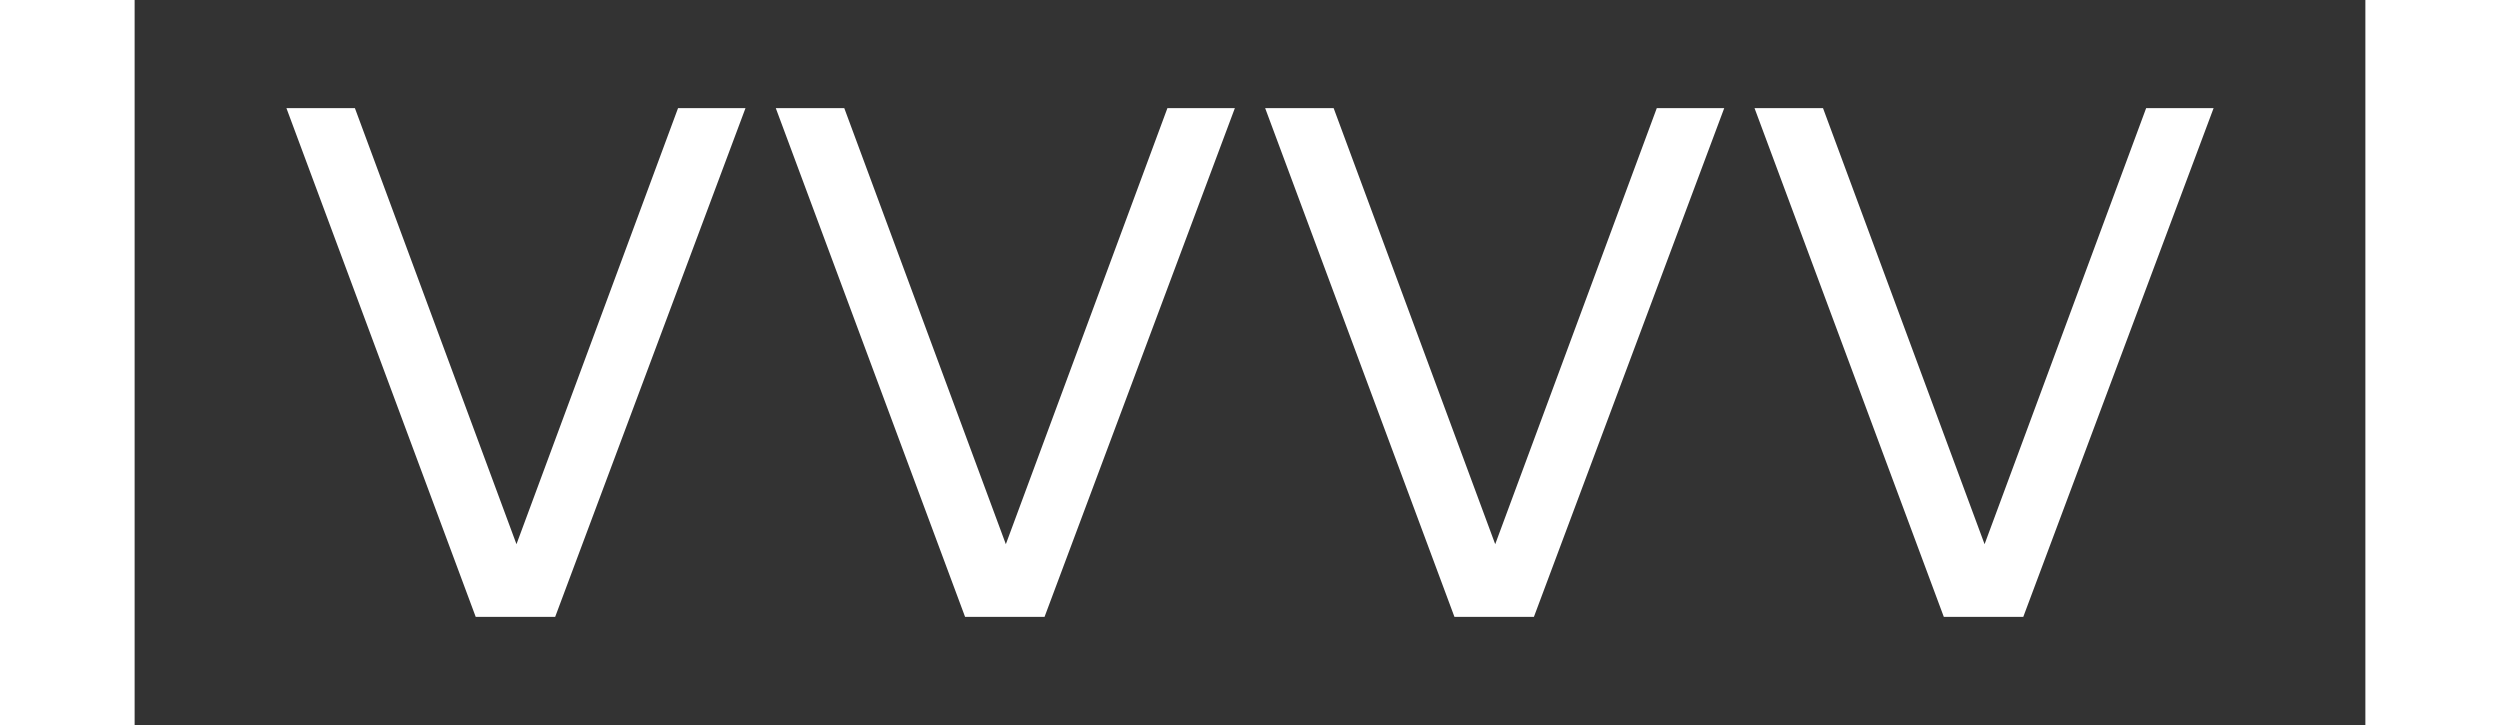 <svg
   xmlns:dc="http://purl.org/dc/elements/1.1/"
   xmlns:cc="http://creativecommons.org/ns#"
   xmlns:rdf="http://www.w3.org/1999/02/22-rdf-syntax-ns#"
   xmlns:svg="http://www.w3.org/2000/svg"
   xmlns="http://www.w3.org/2000/svg"
   xmlns:sodipodi="http://sodipodi.sourceforge.net/DTD/sodipodi-0.dtd"
   xmlns:inkscape="http://www.inkscape.org/namespaces/inkscape"
   width="300"
   height="87"
   viewBox="0 0 105.833 34.396"
   version="1.1"
   id="svg4560"
   inkscape:version="0.92.3 (2405546, 2018-03-11)"
   sodipodi:docname="vvvv.svg">
  <rect x="0" y="0" width="105.833" height="34.396" fill="#333333" stroke="none"/>
  <defs
     id="defs4554" />
  <sodipodi:namedview
     id="base"
     pagecolor="#ffffff"
     bordercolor="#666666"
     borderopacity="1.0"
     inkscape:pageopacity="0.0"
     inkscape:pageshadow="2"
     inkscape:zoom="1.4"
     inkscape:cx="150.79784"
     inkscape:cy="88.789535"
     inkscape:document-units="mm"
     inkscape:current-layer="layer1"
     showgrid="false"
     units="px"
     fit-margin-top="16"
     fit-margin-bottom="16"
     fit-margin-right="16"
     fit-margin-left="16"
     inkscape:pagecheckerboard="true"
     inkscape:window-width="1920"
     inkscape:window-height="1177"
     inkscape:window-x="1912"
     inkscape:window-y="-8"
     inkscape:window-maximized="1" />
  <g
     inkscape:label="Layer 1"
     inkscape:groupmode="layer"
     id="layer1"
     transform="translate(-17.785,-245.038)">
    <g
       aria-label="vvvv"
       style="font-style:normal;font-variant:normal;font-weight:normal;font-stretch:normal;font-size:25.4px;line-height:125%;font-family:'CMU Bright';-inkscape-font-specification:'CMU Bright';letter-spacing:0px;word-spacing:0px;fill:#000000;fill-opacity:1;stroke:none;stroke-width:0.265px;stroke-linecap:butt;stroke-linejoin:miter;stroke-opacity:1"
       id="text5107">
      <path
         d="M 24.987,250.169 H 28.236 l 7.665,20.687 7.665,-20.687 h 3.2 l -9.029,24.135 h -3.77 z"
         style="font-size:50.8px;fill:#ffffff;fill-opacity:1;stroke-width:0.265px"
         id="path5109" />
      <path
         d="m 48.204,250.169 h 3.249 l 7.665,20.687 7.665,-20.687 h 3.2 l -9.029,24.135 h -3.77 z"
         style="font-size:50.8px;fill:#ffffff;fill-opacity:1;stroke-width:0.265px"
         id="path5111" />
      <path
         d="m 71.421,250.169 h 3.249 l 7.665,20.687 7.665,-20.687 h 3.2 l -9.029,24.135 h -3.77 z"
         style="font-size:50.8px;fill:#ffffff;fill-opacity:1;stroke-width:0.265px"
         id="path5113" />
      <path
         d="m 94.638,250.169 h 3.249 l 7.665,20.687 7.665,-20.687 h 3.2 l -9.029,24.135 h -3.77 z"
         style="font-size:50.8px;fill:#ffffff;fill-opacity:1;stroke-width:0.265px"
         id="path5115" />
    </g>
  </g>
</svg>

